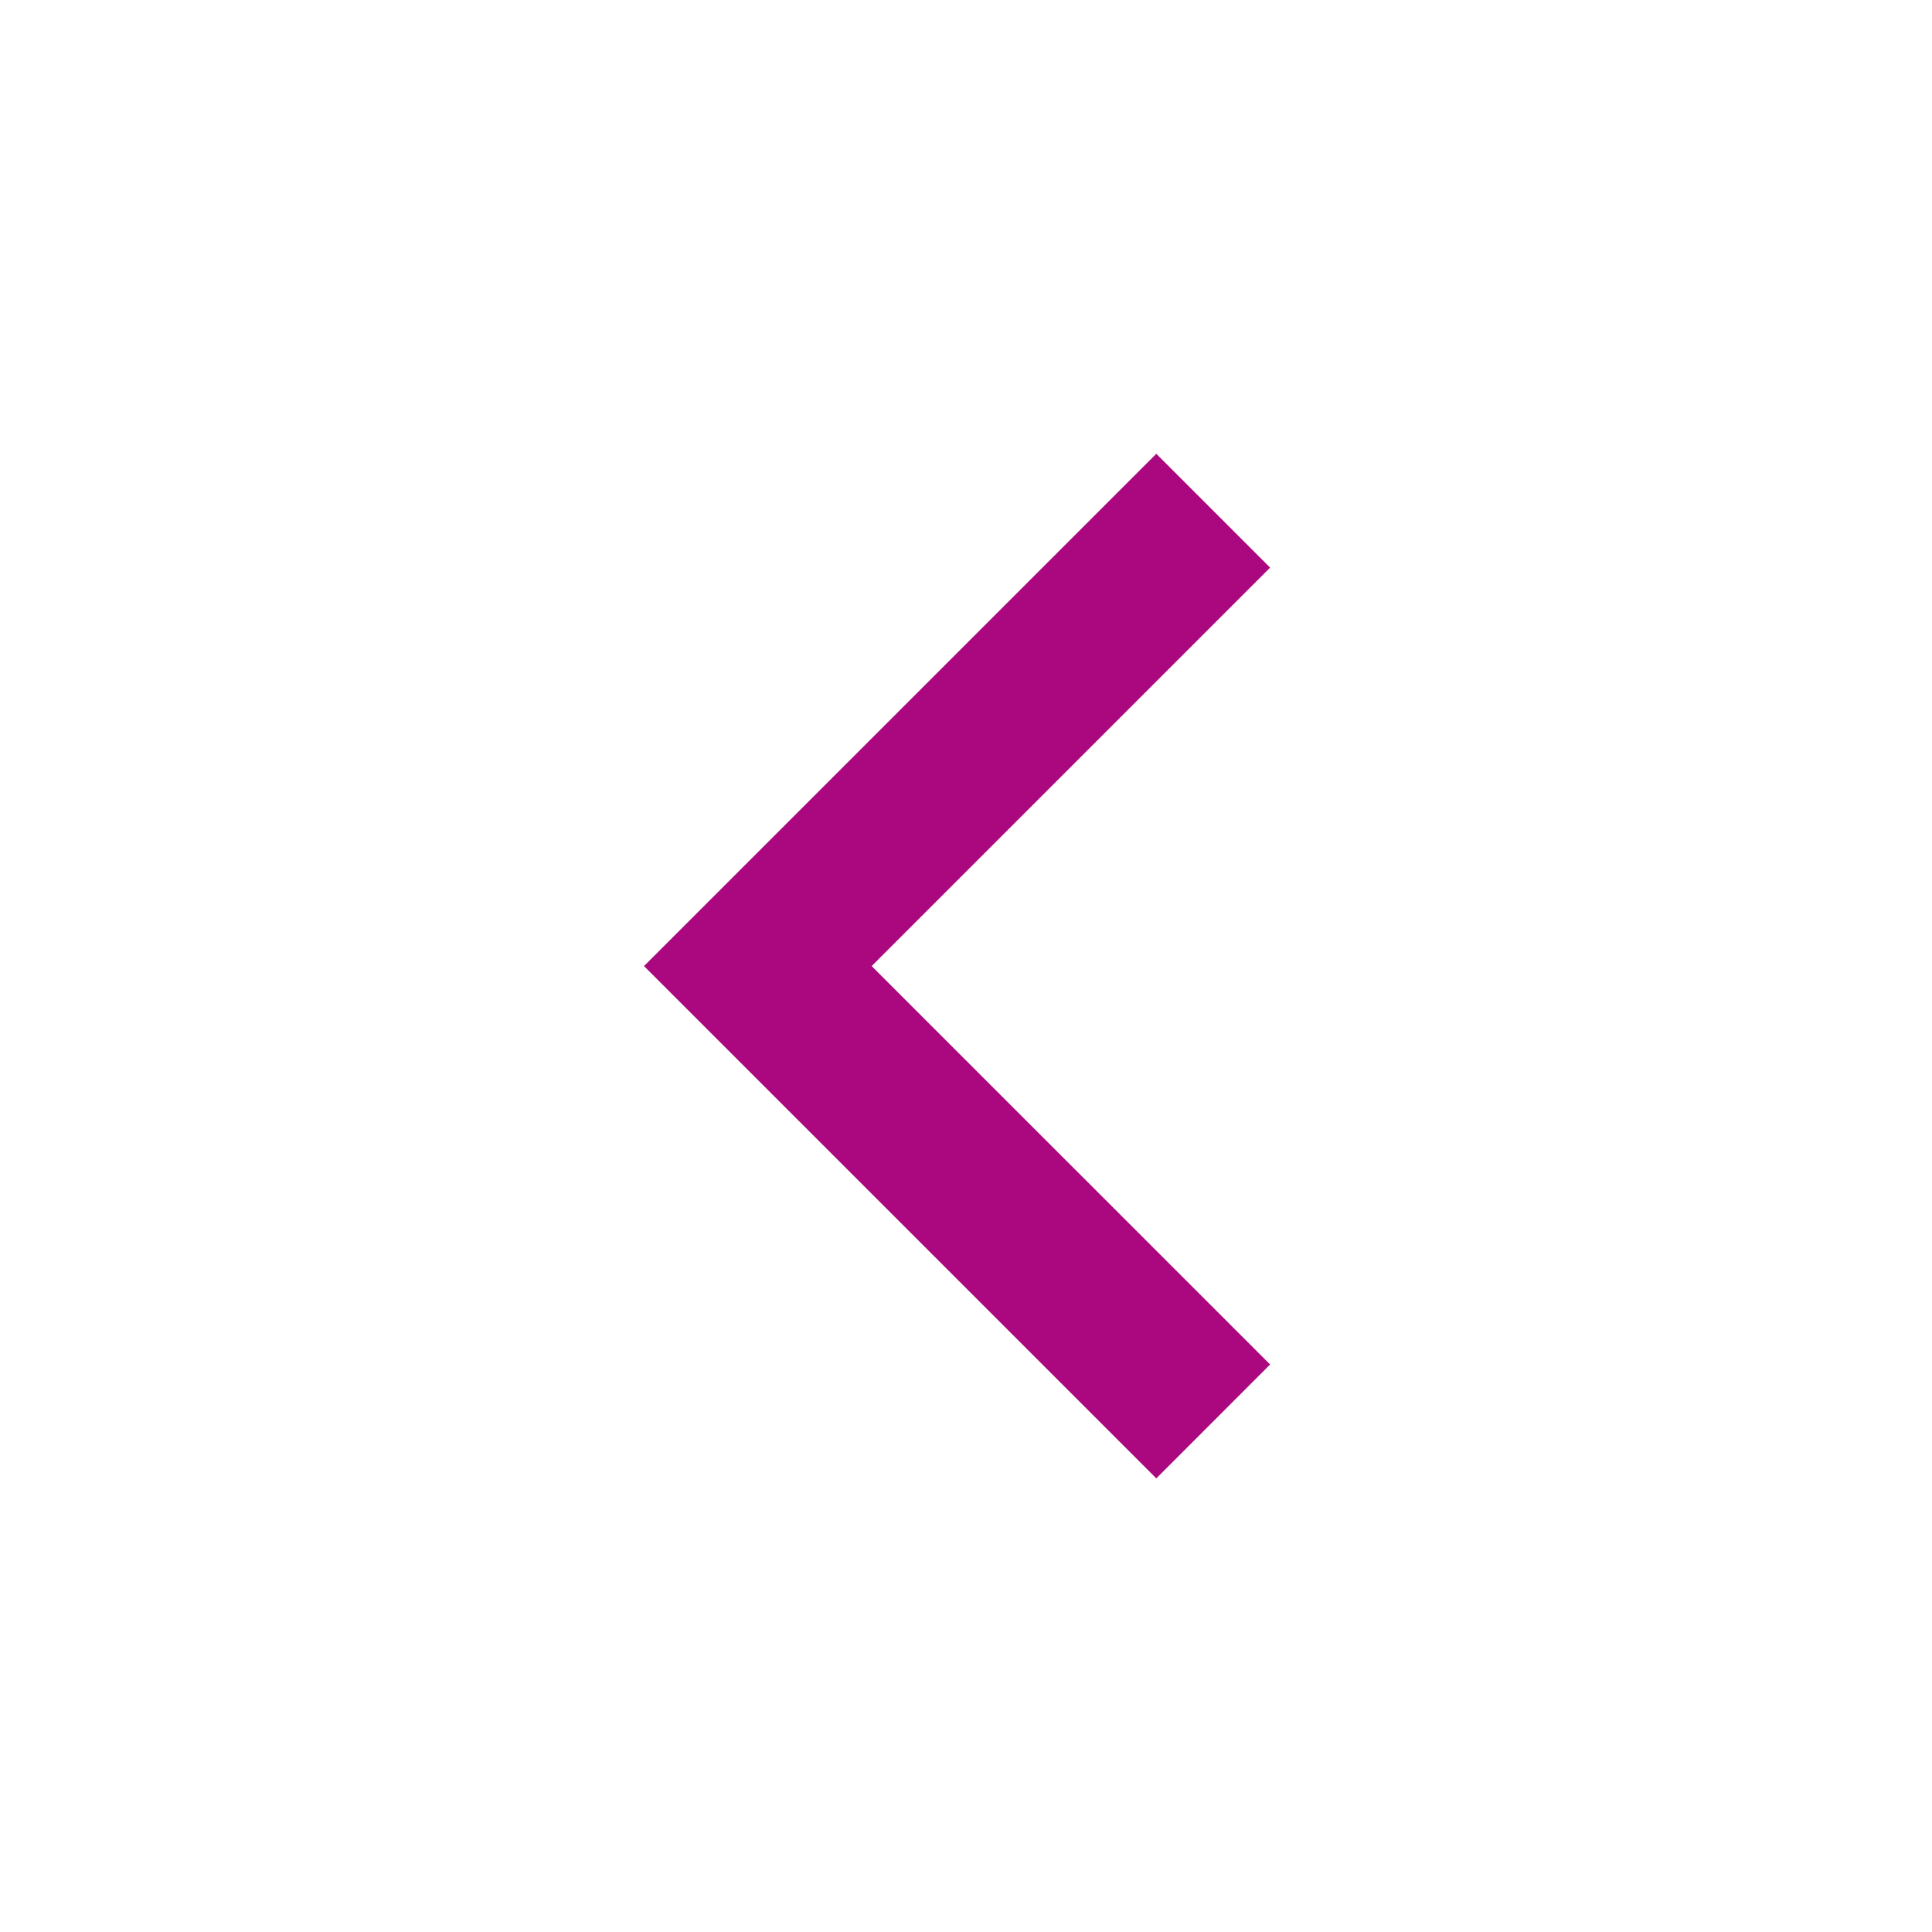 <svg width="24" xmlns="http://www.w3.org/2000/svg" viewBox="0 0 24 24" fill="#ab077e"><path d="M10.828 12.001L15.778 16.95L14.364 18.365L8 12.001L14.364 5.637L15.778 7.051L10.828 12.001Z"></path></svg>